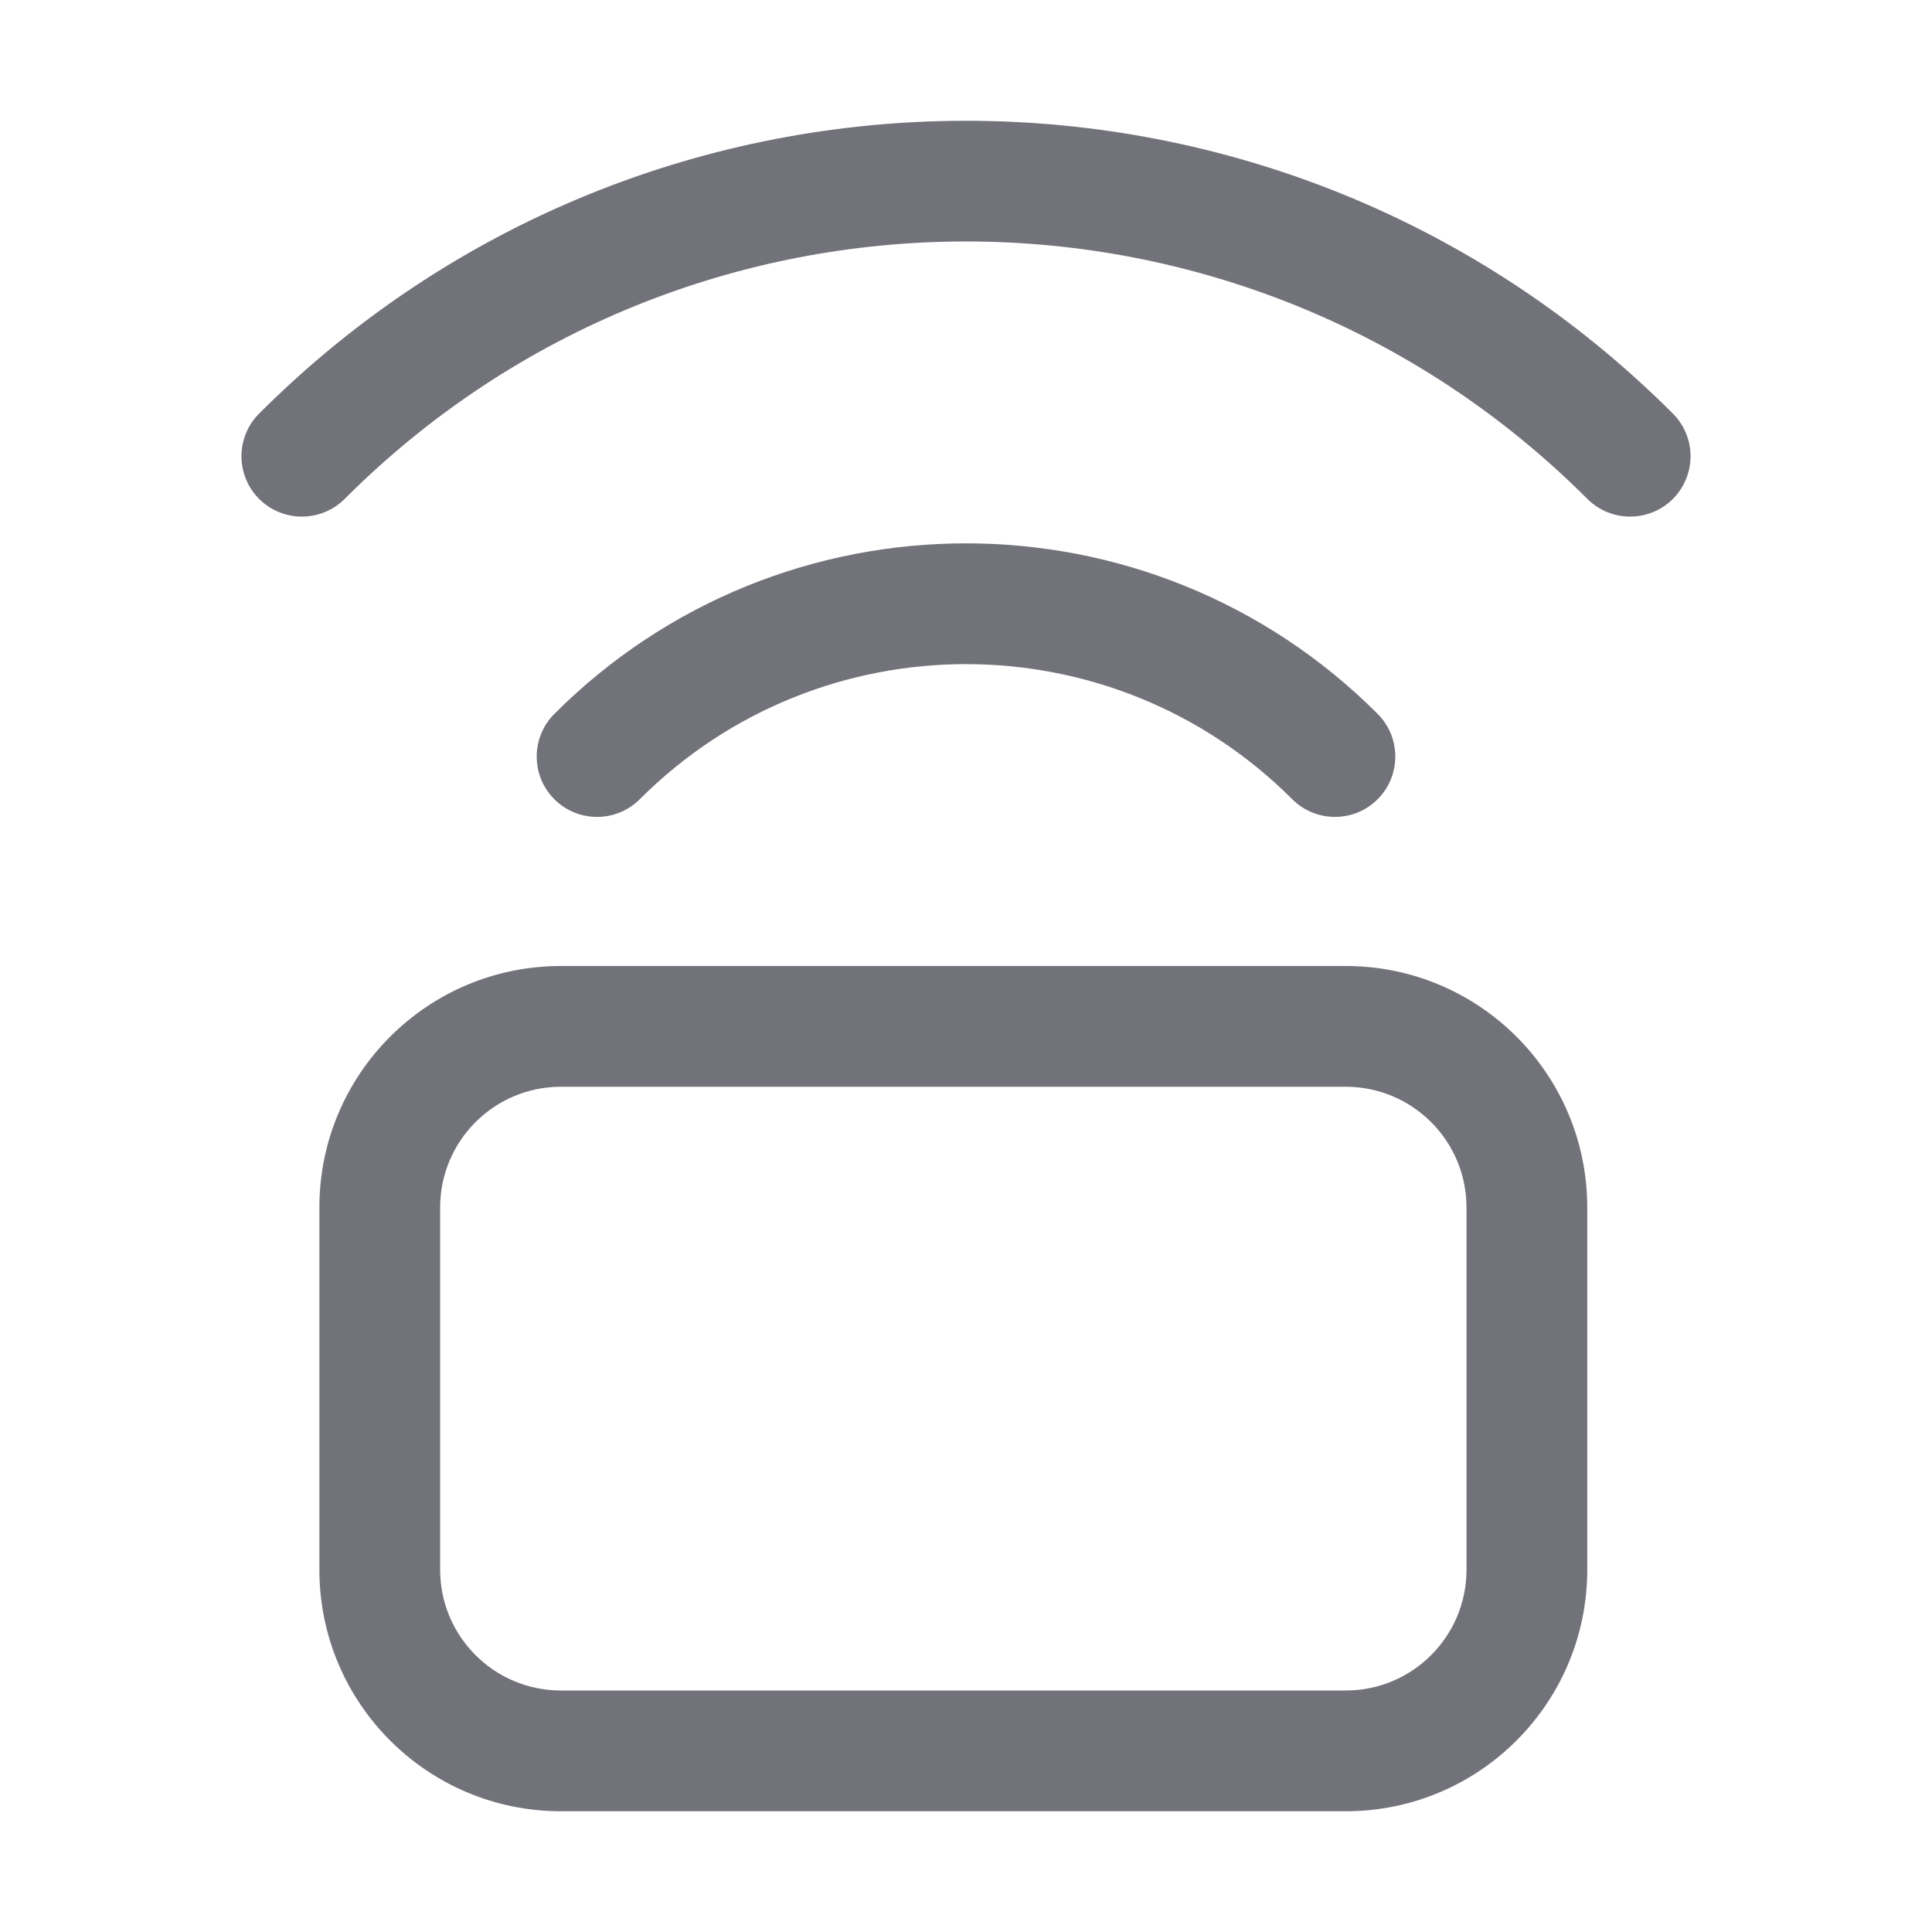<svg width="16" height="16" viewBox="0 0 16 16" fill="none" xmlns="http://www.w3.org/2000/svg">
    <path d="M2.854 4.132C5.696 1.289 10.304 1.289 13.146 4.132C13.342 4.327 13.658 4.327 13.854 4.132C14.049 3.936 14.049 3.62 13.854 3.425C10.621 0.192 5.379 0.192 2.146 3.425C1.951 3.62 1.951 3.936 2.146 4.132C2.342 4.327 2.658 4.327 2.854 4.132Z" fill="#040413" fill-opacity="0.56"/>
    <path d="M10.702 6.619C9.21 5.127 6.79 5.127 5.298 6.619C5.103 6.814 4.786 6.814 4.591 6.619C4.396 6.424 4.396 6.107 4.591 5.912C6.474 4.029 9.526 4.029 11.409 5.912C11.604 6.107 11.604 6.424 11.409 6.619C11.214 6.814 10.897 6.814 10.702 6.619Z" fill="#040413" fill-opacity="0.56"/>
    <path fill-rule="evenodd" clip-rule="evenodd" d="M4.645 8C3.54 8 2.645 8.895 2.645 10V13C2.645 14.104 3.54 15 4.645 15H11.145C12.25 15 13.145 14.104 13.145 13V10C13.145 8.895 12.25 8 11.145 8H4.645ZM11.145 9H4.645C4.093 9 3.645 9.448 3.645 10V13C3.645 13.552 4.093 14 4.645 14H11.145C11.697 14 12.145 13.552 12.145 13V10C12.145 9.448 11.697 9 11.145 9Z" fill="#040413" fill-opacity="0.56"/>
    <zoom name="companion_mode" style="normal" value="|:#04041356|:#04041356|:#04041356"/>
    <zoom name="companion_mode_dark" style="dark" value="|:#FFFFFF54|#FFFFFF54|:#FFFFFF54"/>
</svg>
